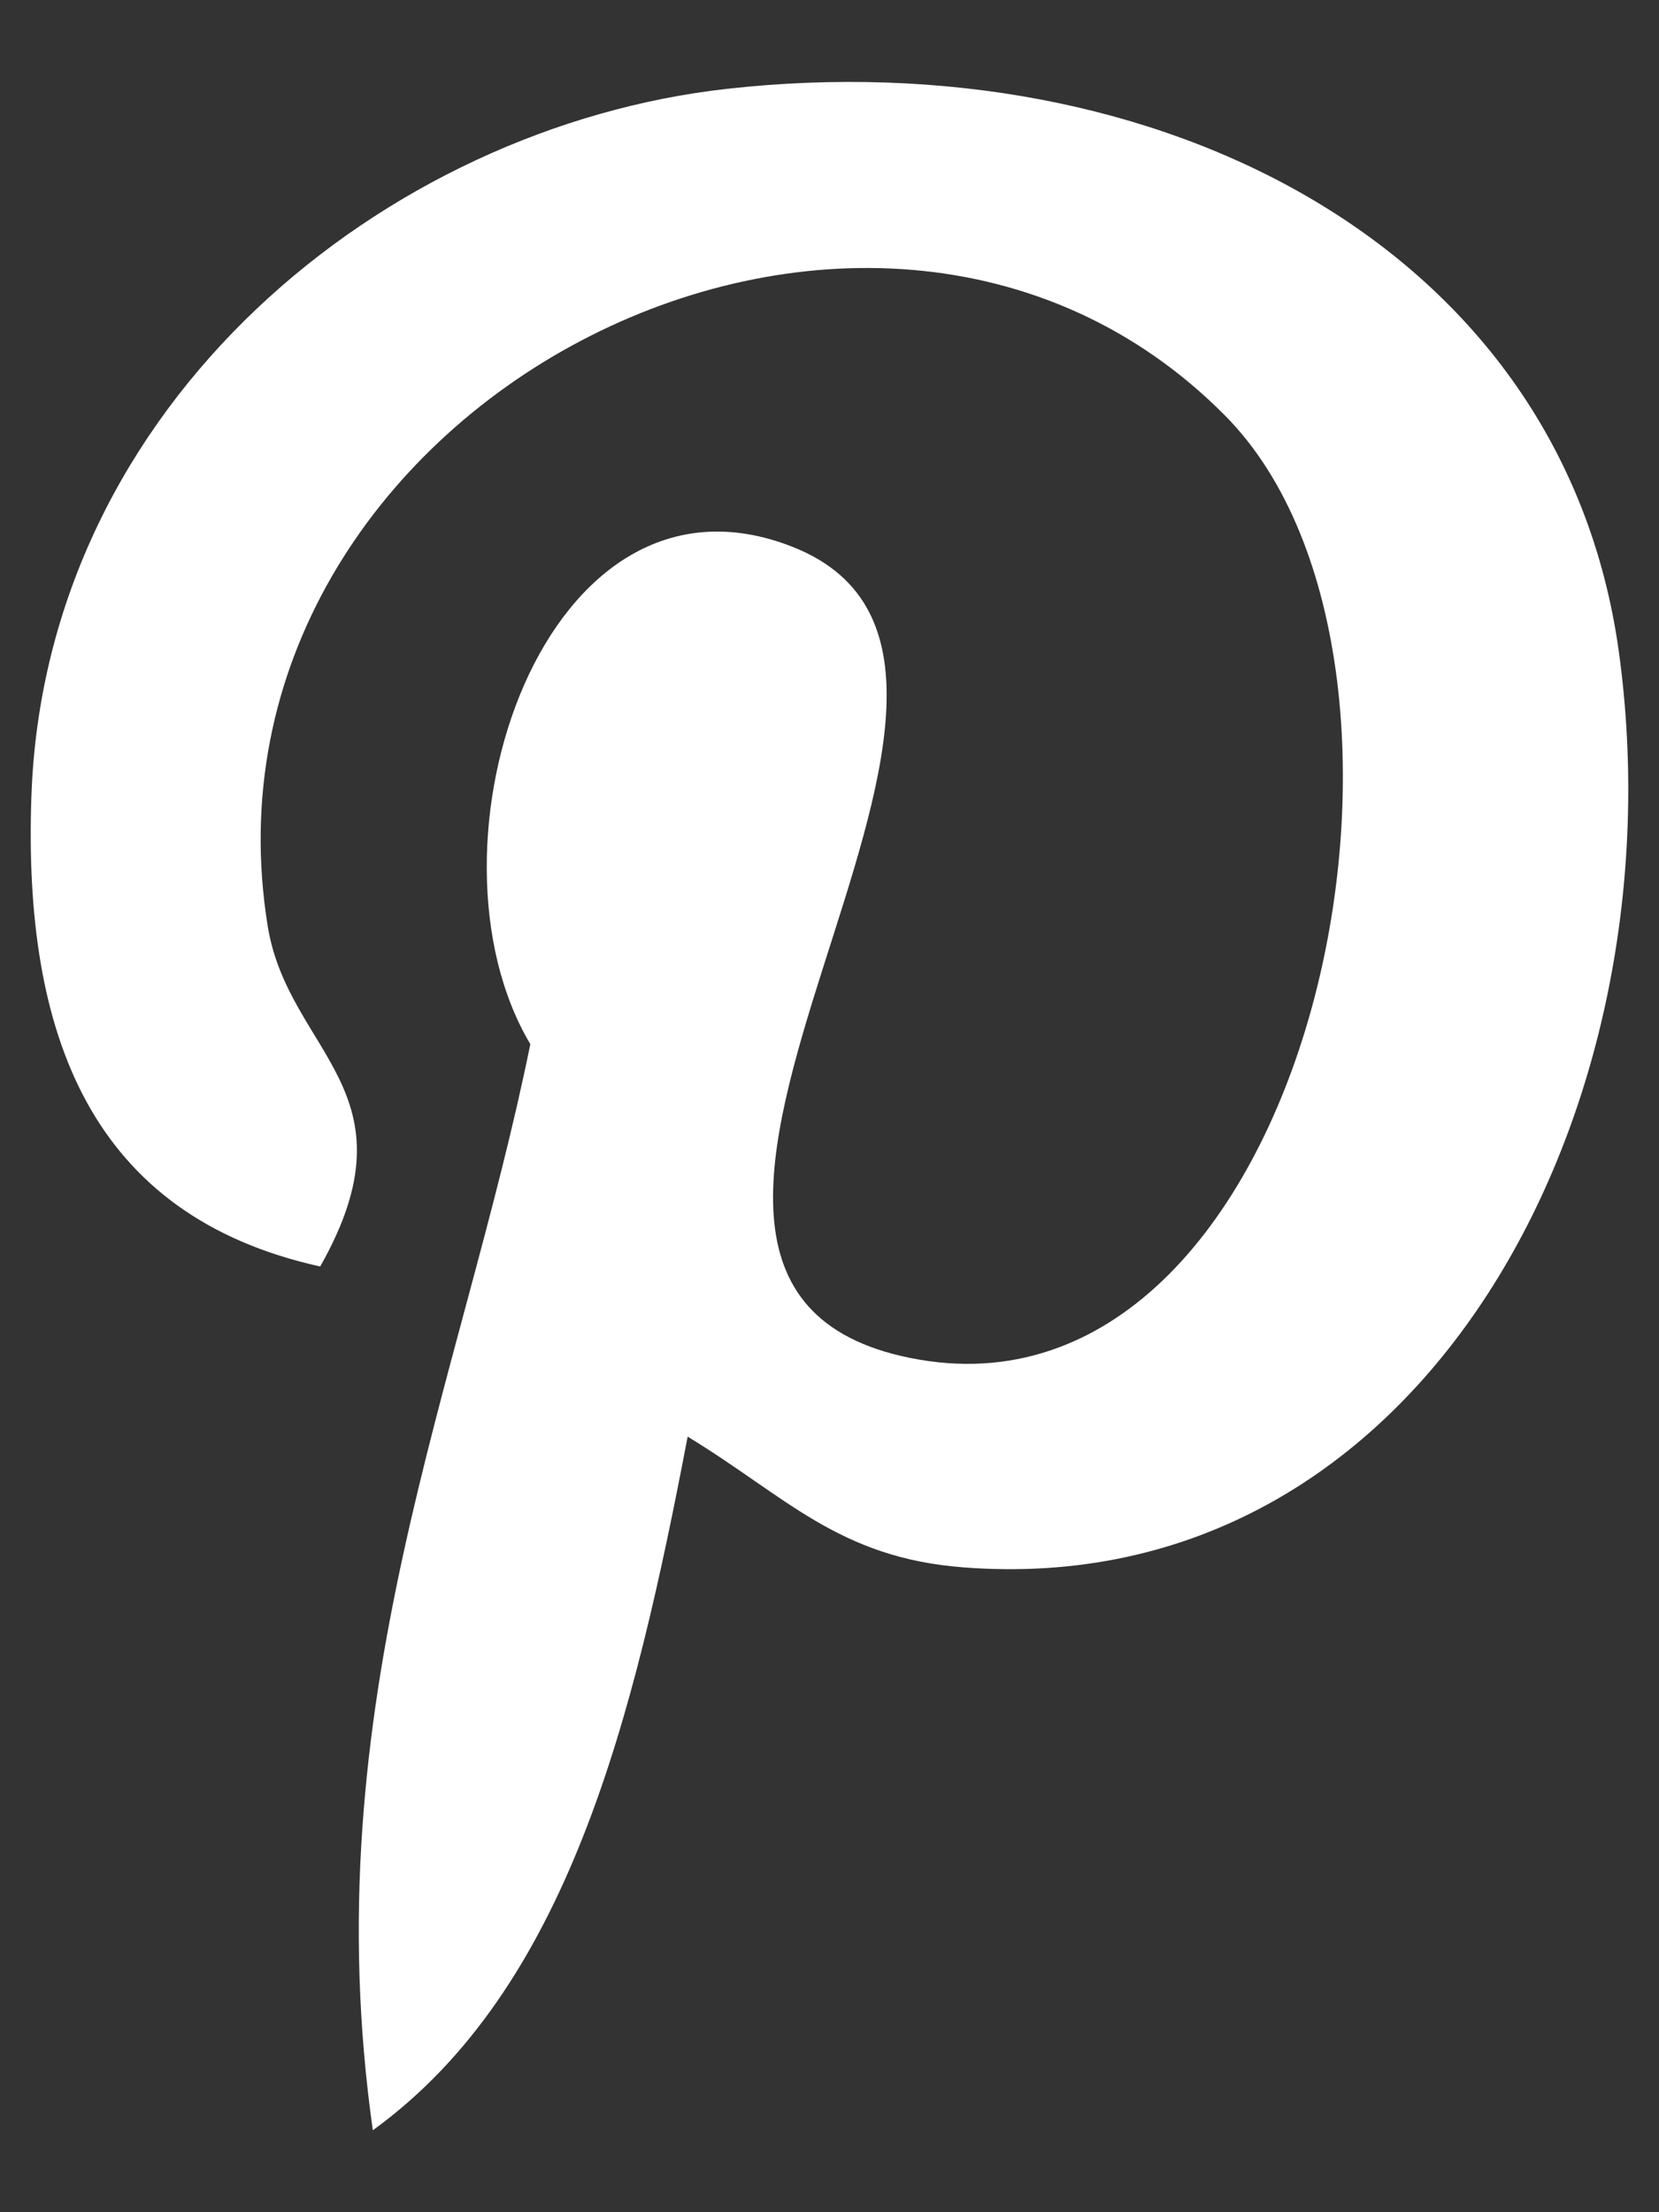 <?xml version="1.0" encoding="UTF-8"?>
<svg width="18px" height="24px" viewBox="0 0 18 24" version="1.1" xmlns="http://www.w3.org/2000/svg" xmlns:xlink="http://www.w3.org/1999/xlink">
    <rect x="0" y="0" width="18" height="24" fill="#333333" stroke="none"/>
    <!-- Generator: Sketch 51.1 (57501) - http://www.bohemiancoding.com/sketch -->
    <title>Shape</title>
    <desc>Created with Sketch.</desc>
    <defs></defs>
    <g id="HOMEPAGE" stroke="none" stroke-width="1" fill="none" fill-rule="evenodd">
        <g id="MENU-Open" transform="translate(-1129, -701)" fill="#FFFFFF" fill-rule="nonzero">
            <g id="Menu-expanded-2" transform="translate(1023, 156)">
                <g id="Social-Icons" transform="translate(21, 541)">
                    <g id="Group-15" transform="translate(78, 0)">
                        <path d="M24.564,11.068 C23.955,6.676 19.568,4.44 14.886,4.964 C11.184,5.378 7.494,8.363 7.341,12.631 C7.248,15.236 7.989,17.19 10.474,17.74 C11.551,15.84 10.128,15.425 9.905,14.049 C8.993,8.424 16.411,4.582 20.296,8.513 C22.986,11.235 21.214,19.604 16.88,18.733 C12.729,17.903 18.913,11.24 15.6,9.933 C12.907,8.869 11.477,13.183 12.754,15.328 C12.005,19.015 10.392,22.488 11.045,27.111 C13.162,25.578 13.876,22.646 14.461,19.586 C15.525,20.232 16.095,20.9 17.451,21.004 C22.453,21.392 25.25,16.024 24.564,11.068 Z" id="Shape"></path>
                    </g>
                </g>
            </g>
        </g>
    </g>
</svg>